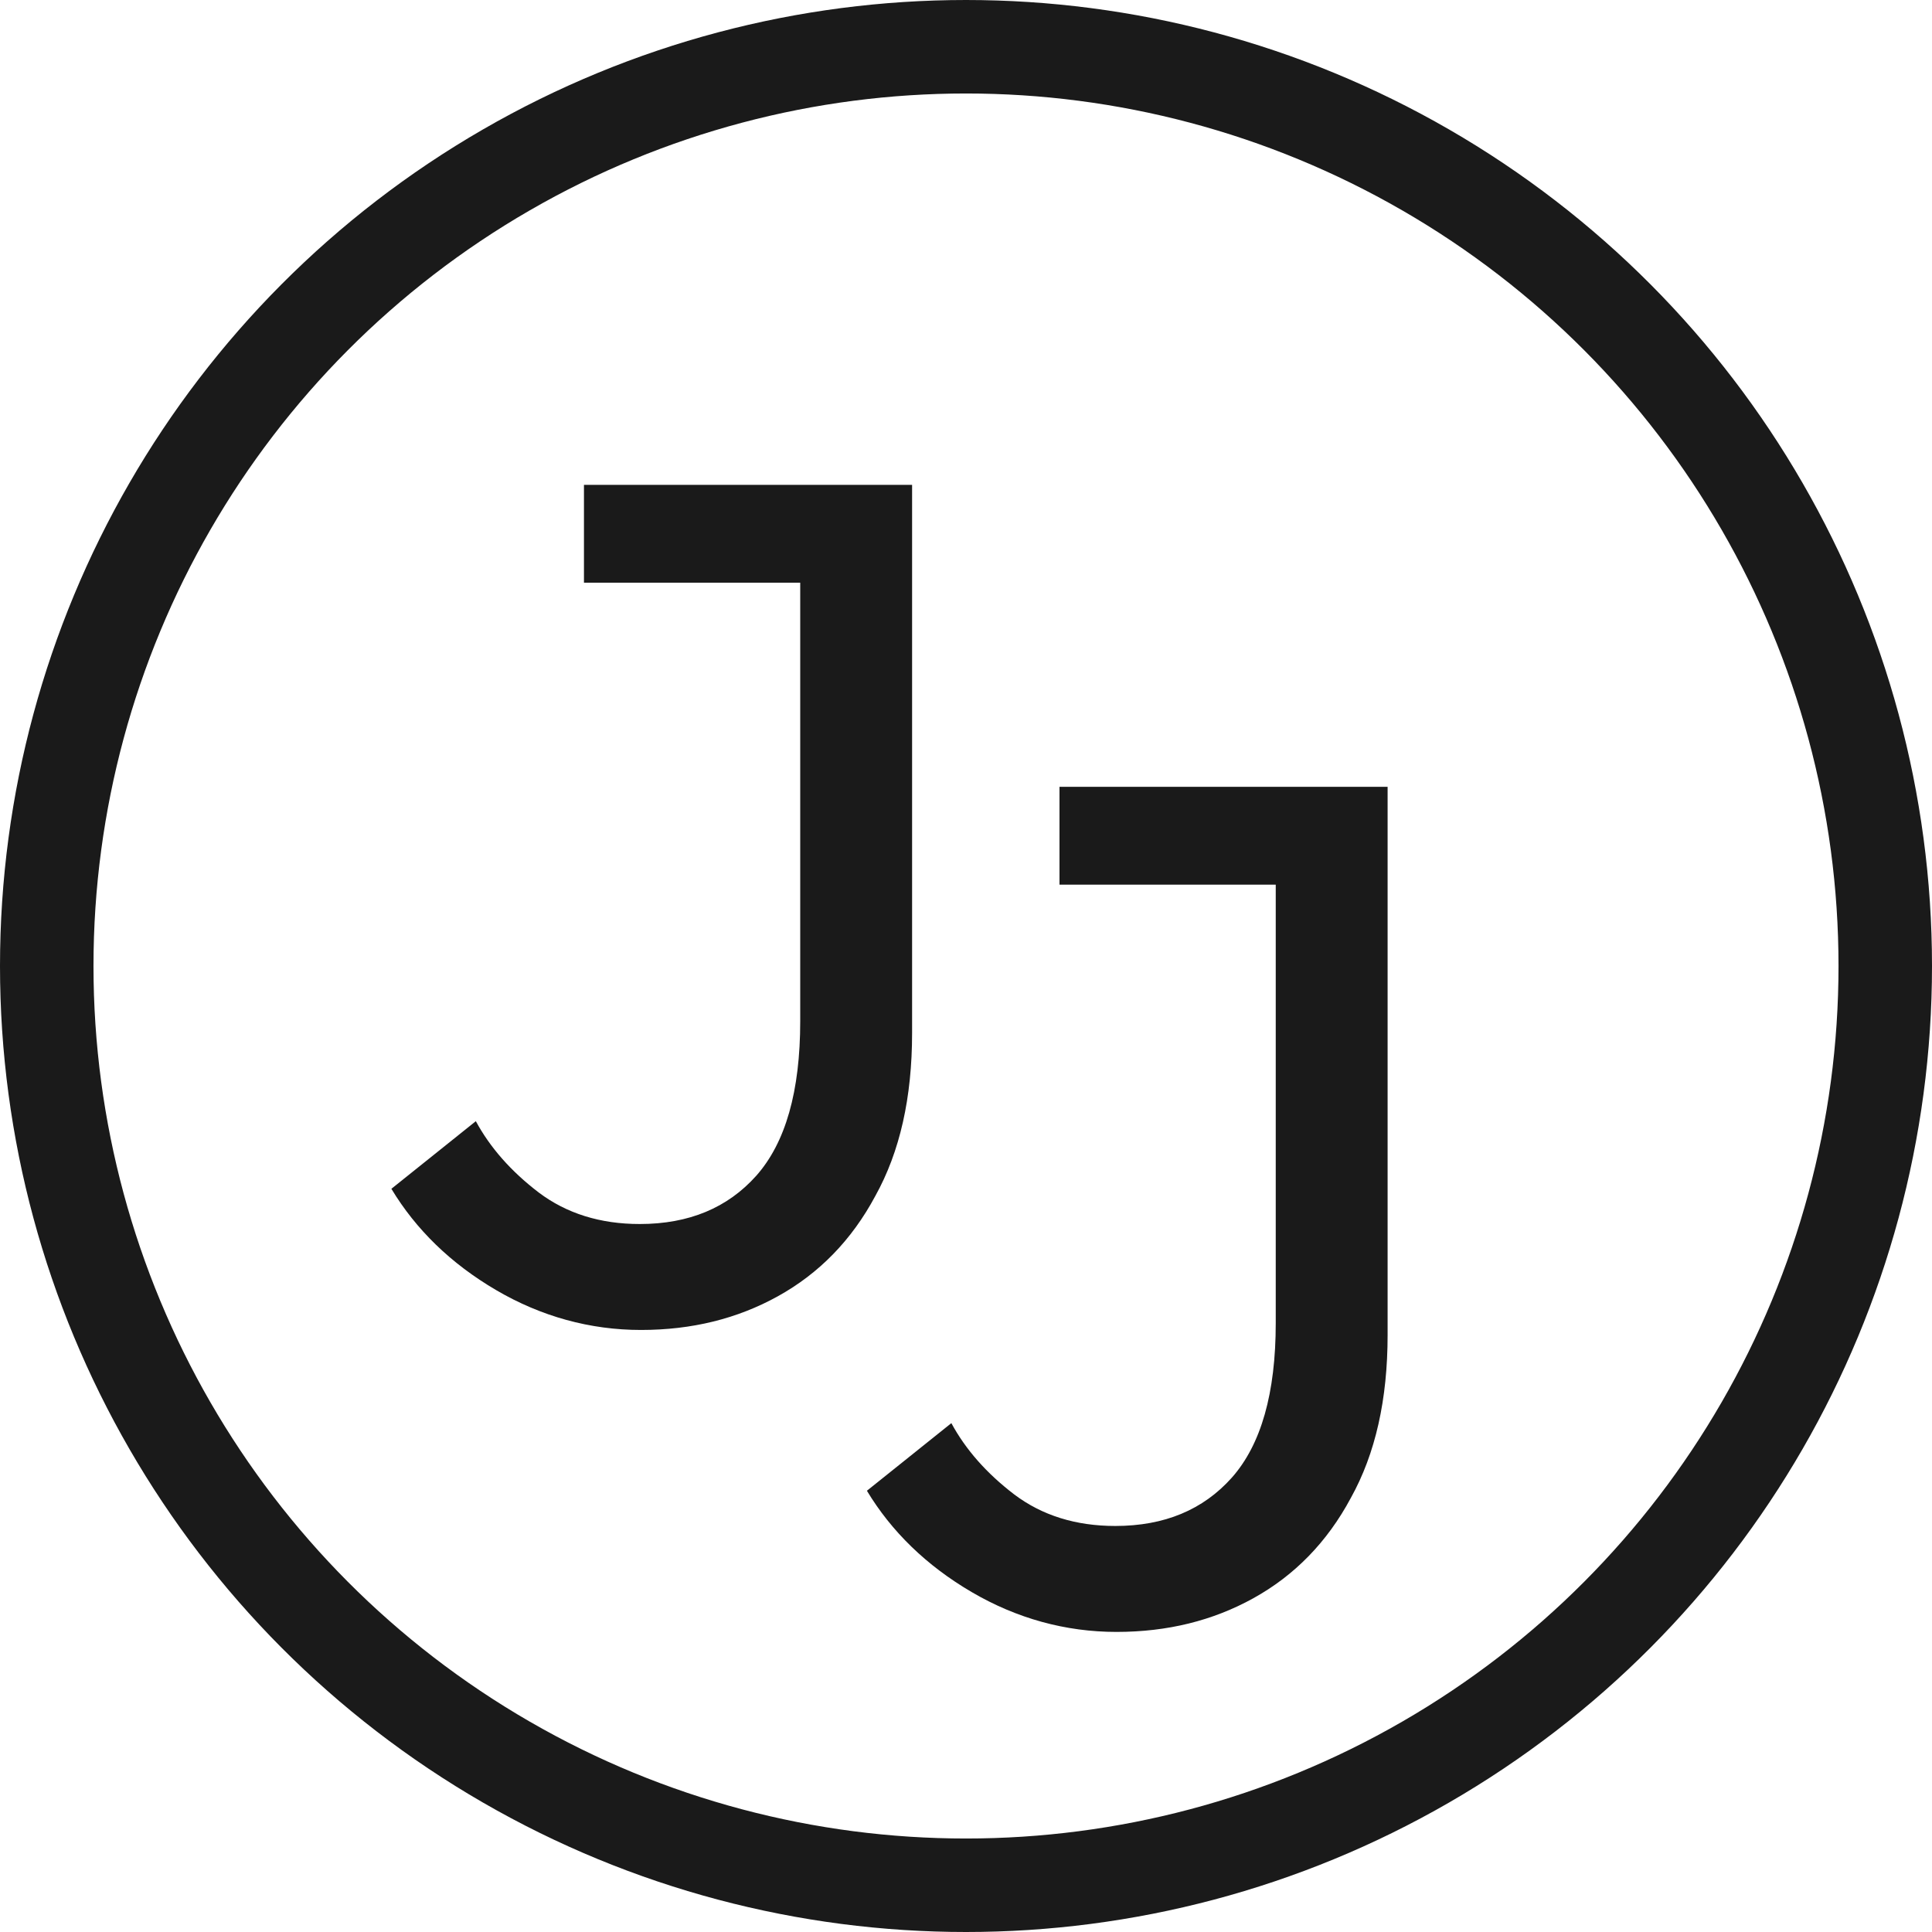 <?xml version="1.0" encoding="UTF-8"?>
<svg id="Layer_1" data-name="Layer 1" xmlns="http://www.w3.org/2000/svg" xmlns:xlink="http://www.w3.org/1999/xlink" viewBox="0 0 62 62">
  <defs>
    <style>
      .cls-1 {
        fill: #1a1a1a;
        stroke-width: 0px;
      }

      .cls-2 {
        filter: url(#drop-shadow-1);
      }

      .cls-3 {
        fill: none;
        stroke: #1a1a1a;
        stroke-width: 3px;
      }
    </style>
    <filter id="drop-shadow-1" filterUnits="userSpaceOnUse">
      <feOffset dx="-1" dy="2"/>
      <feGaussianBlur result="blur" stdDeviation="0"/>
      <feFlood flood-color="#000" flood-opacity=".25"/>
      <feComposite in2="blur" operator="in"/>
      <feComposite in="SourceGraphic"/>
    </filter>
  </defs>
  <g class="cls-2">
    <path class="cls-1" d="M13.56,36.15l2.71-2.17c.46.85,1.13,1.61,2.02,2.29.89.67,1.97,1.01,3.24,1.01,1.58,0,2.82-.52,3.74-1.55.94-1.06,1.41-2.71,1.41-4.96V13.56h3.59v17.59c0,2.07-.39,3.81-1.18,5.23-.76,1.42-1.81,2.49-3.13,3.22-1.3.72-2.76,1.08-4.39,1.08s-3.2-.43-4.65-1.28c-1.45-.85-2.57-1.94-3.36-3.25ZM19.74,16.7v-3.14h9v3.14h-9Z"/>
    <path class="cls-1" d="M28.82,45.84l2.71-2.17c.46.85,1.13,1.61,2.02,2.29.89.67,1.97,1.01,3.24,1.01,1.58,0,2.82-.52,3.74-1.55.94-1.06,1.41-2.71,1.41-4.96v-17.21h3.59v17.59c0,2.07-.39,3.81-1.18,5.23-.76,1.42-1.81,2.49-3.13,3.22-1.3.72-2.76,1.08-4.39,1.08s-3.2-.43-4.65-1.28c-1.45-.85-2.57-1.94-3.36-3.25ZM35,26.39v-3.14h9v3.14h-9Z"/>
  </g>
  <circle class="cls-3" cx="31" cy="31" r="29.5"/>
</svg>